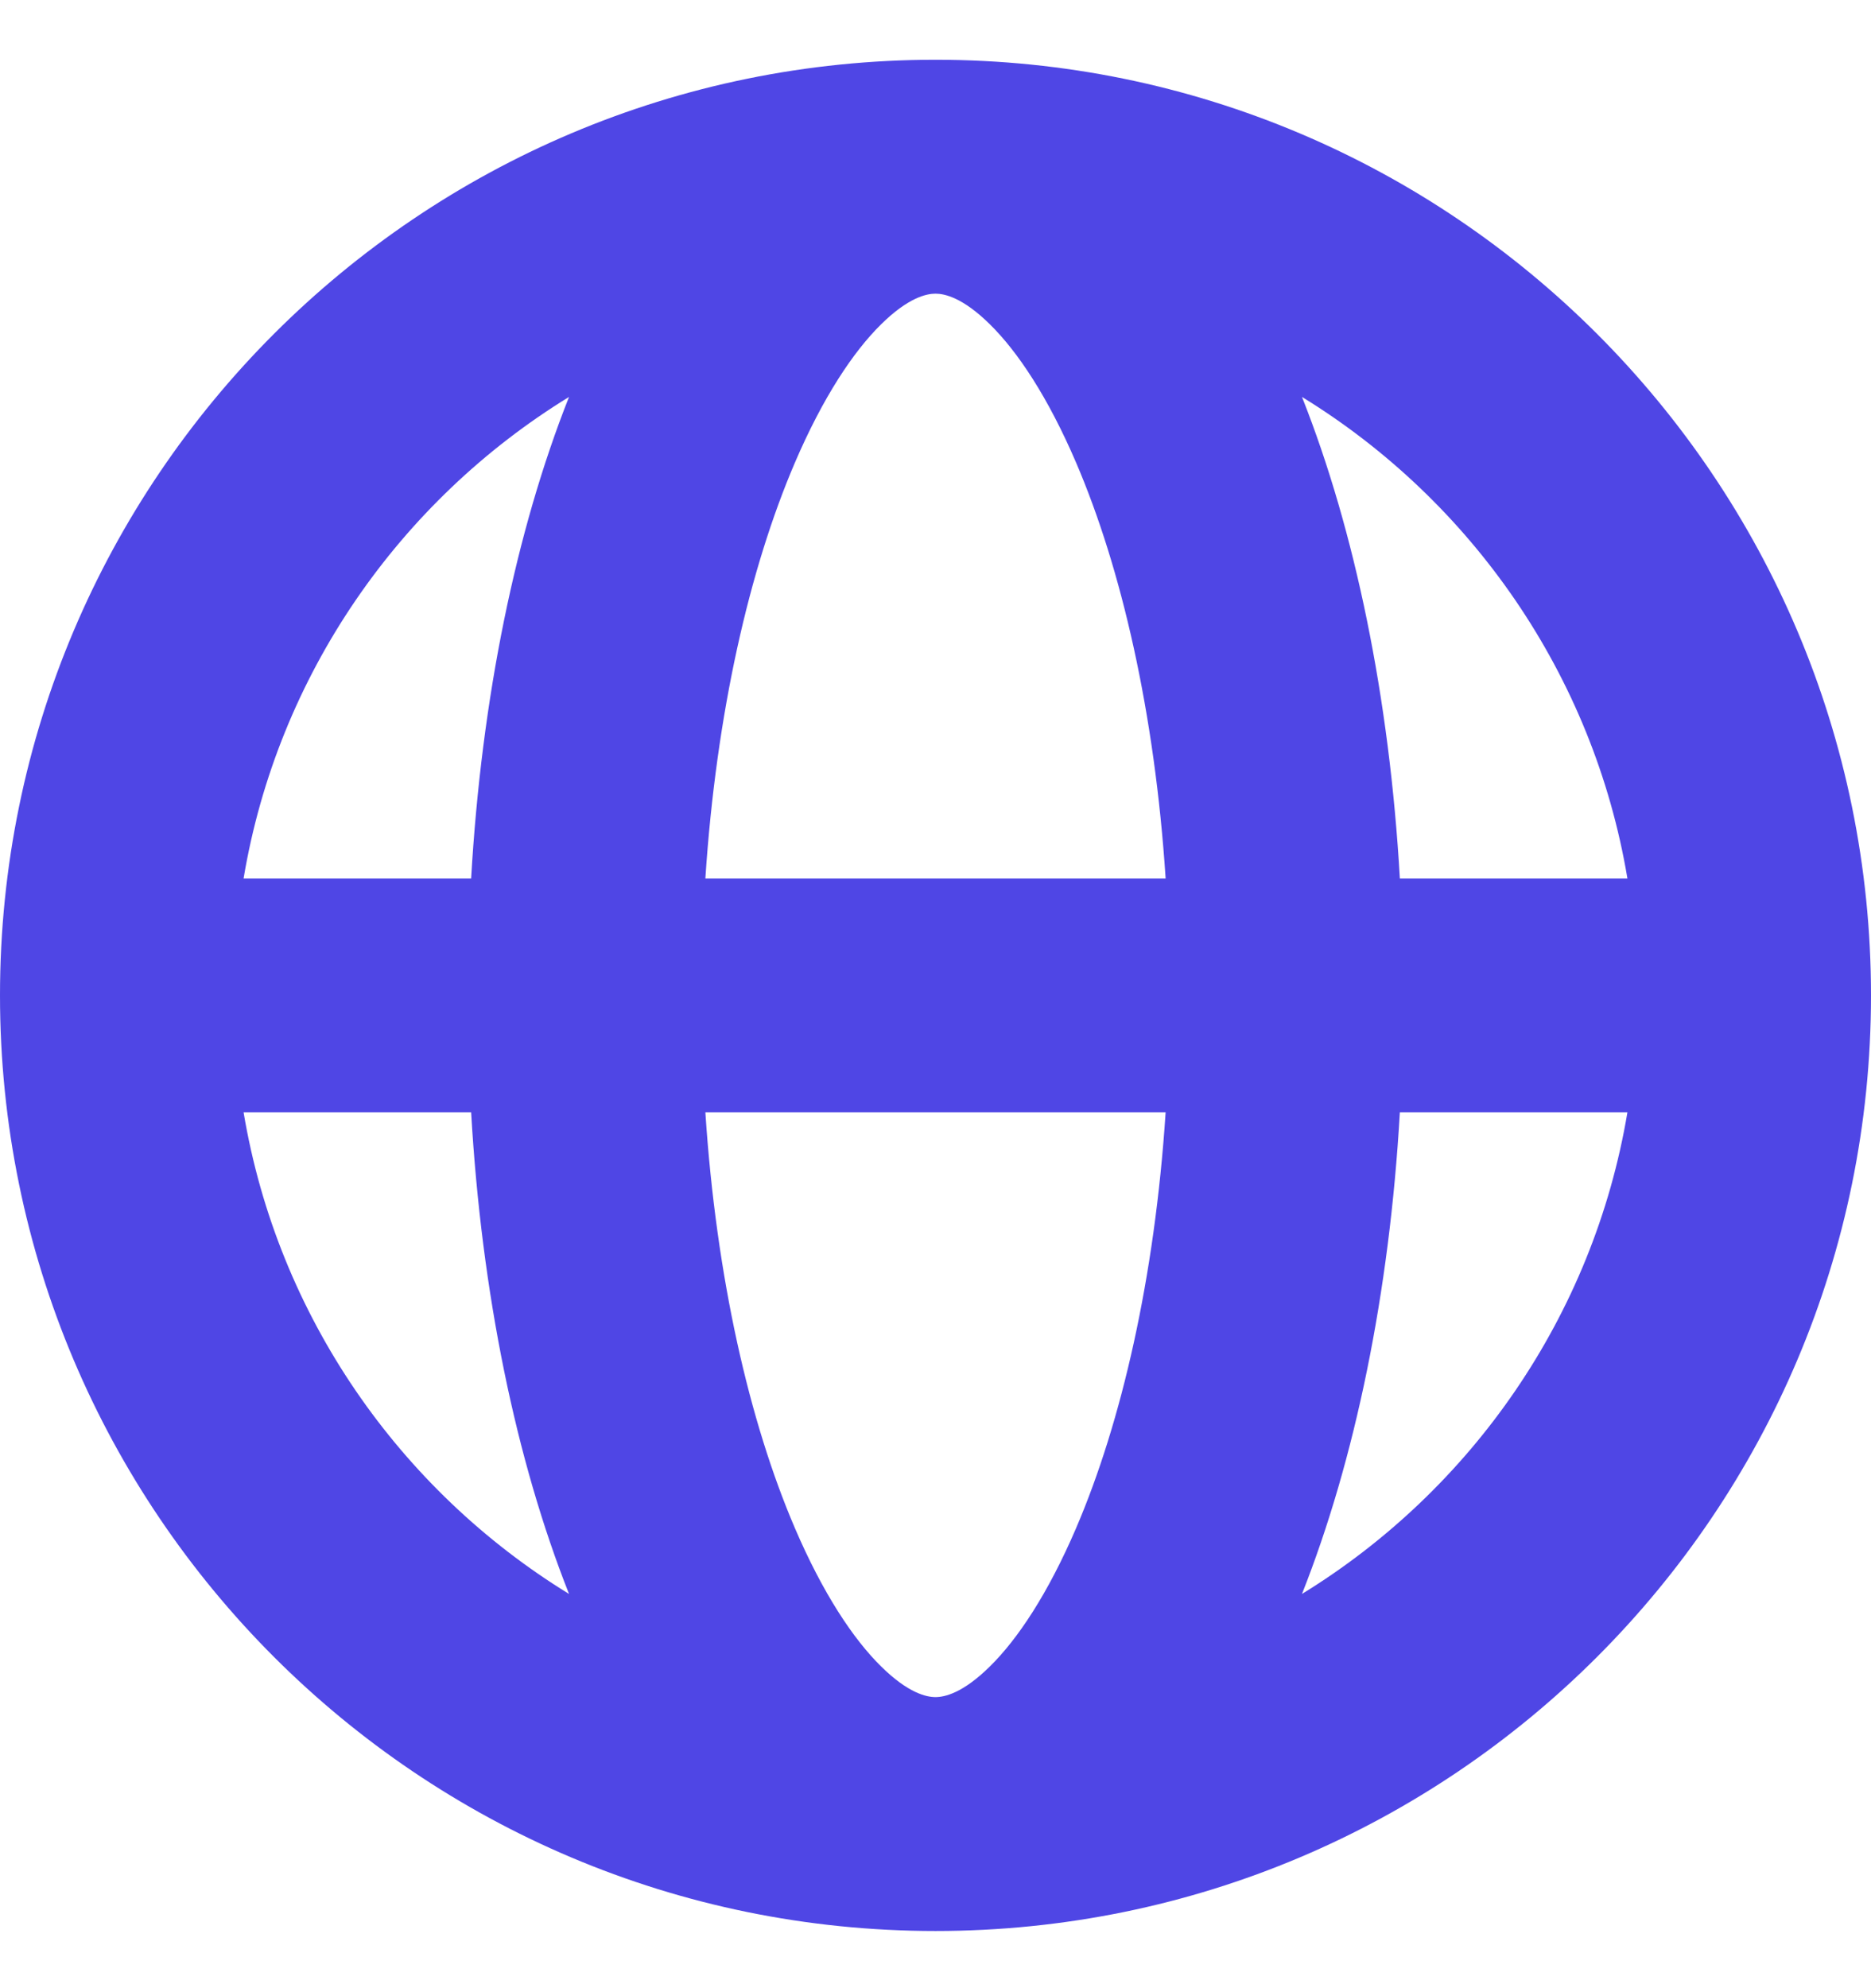 <svg width="16" height="17" viewBox="0 0 16 17" fill="none" xmlns="http://www.w3.org/2000/svg">
<path fill-rule="evenodd" clip-rule="evenodd" d="M2.083 7.511H4.029C4.118 5.965 4.412 4.54 4.866 3.394C3.418 4.283 2.375 5.77 2.083 7.511ZM8 0.511C3.582 0.511 0 4.093 0 8.511C0 12.93 3.582 16.511 8 16.511C12.418 16.511 16 12.93 16 8.511C16 4.093 12.418 0.511 8 0.511ZM8 2.511C7.924 2.511 7.768 2.543 7.535 2.773C7.297 3.007 7.038 3.396 6.798 3.955C6.409 4.862 6.125 6.097 6.032 7.511H9.968C9.875 6.097 9.591 4.862 9.202 3.955C8.962 3.396 8.703 3.007 8.465 2.773C8.232 2.543 8.076 2.511 8 2.511ZM11.971 7.511C11.882 5.965 11.588 4.54 11.134 3.394C12.582 4.283 13.625 5.77 13.917 7.511H11.971ZM9.968 9.511H6.032C6.125 10.926 6.409 12.16 6.798 13.067C7.038 13.626 7.297 14.015 7.535 14.249C7.768 14.479 7.924 14.511 8 14.511C8.076 14.511 8.232 14.479 8.465 14.249C8.703 14.015 8.962 13.626 9.202 13.067C9.591 12.16 9.875 10.926 9.968 9.511ZM11.134 13.629C11.588 12.482 11.882 11.058 11.971 9.511H13.917C13.625 11.253 12.582 12.74 11.134 13.629ZM4.866 13.629C4.412 12.482 4.118 11.058 4.029 9.511H2.083C2.375 11.253 3.418 12.74 4.866 13.629Z" fill="#4F46E5"/>
</svg>
